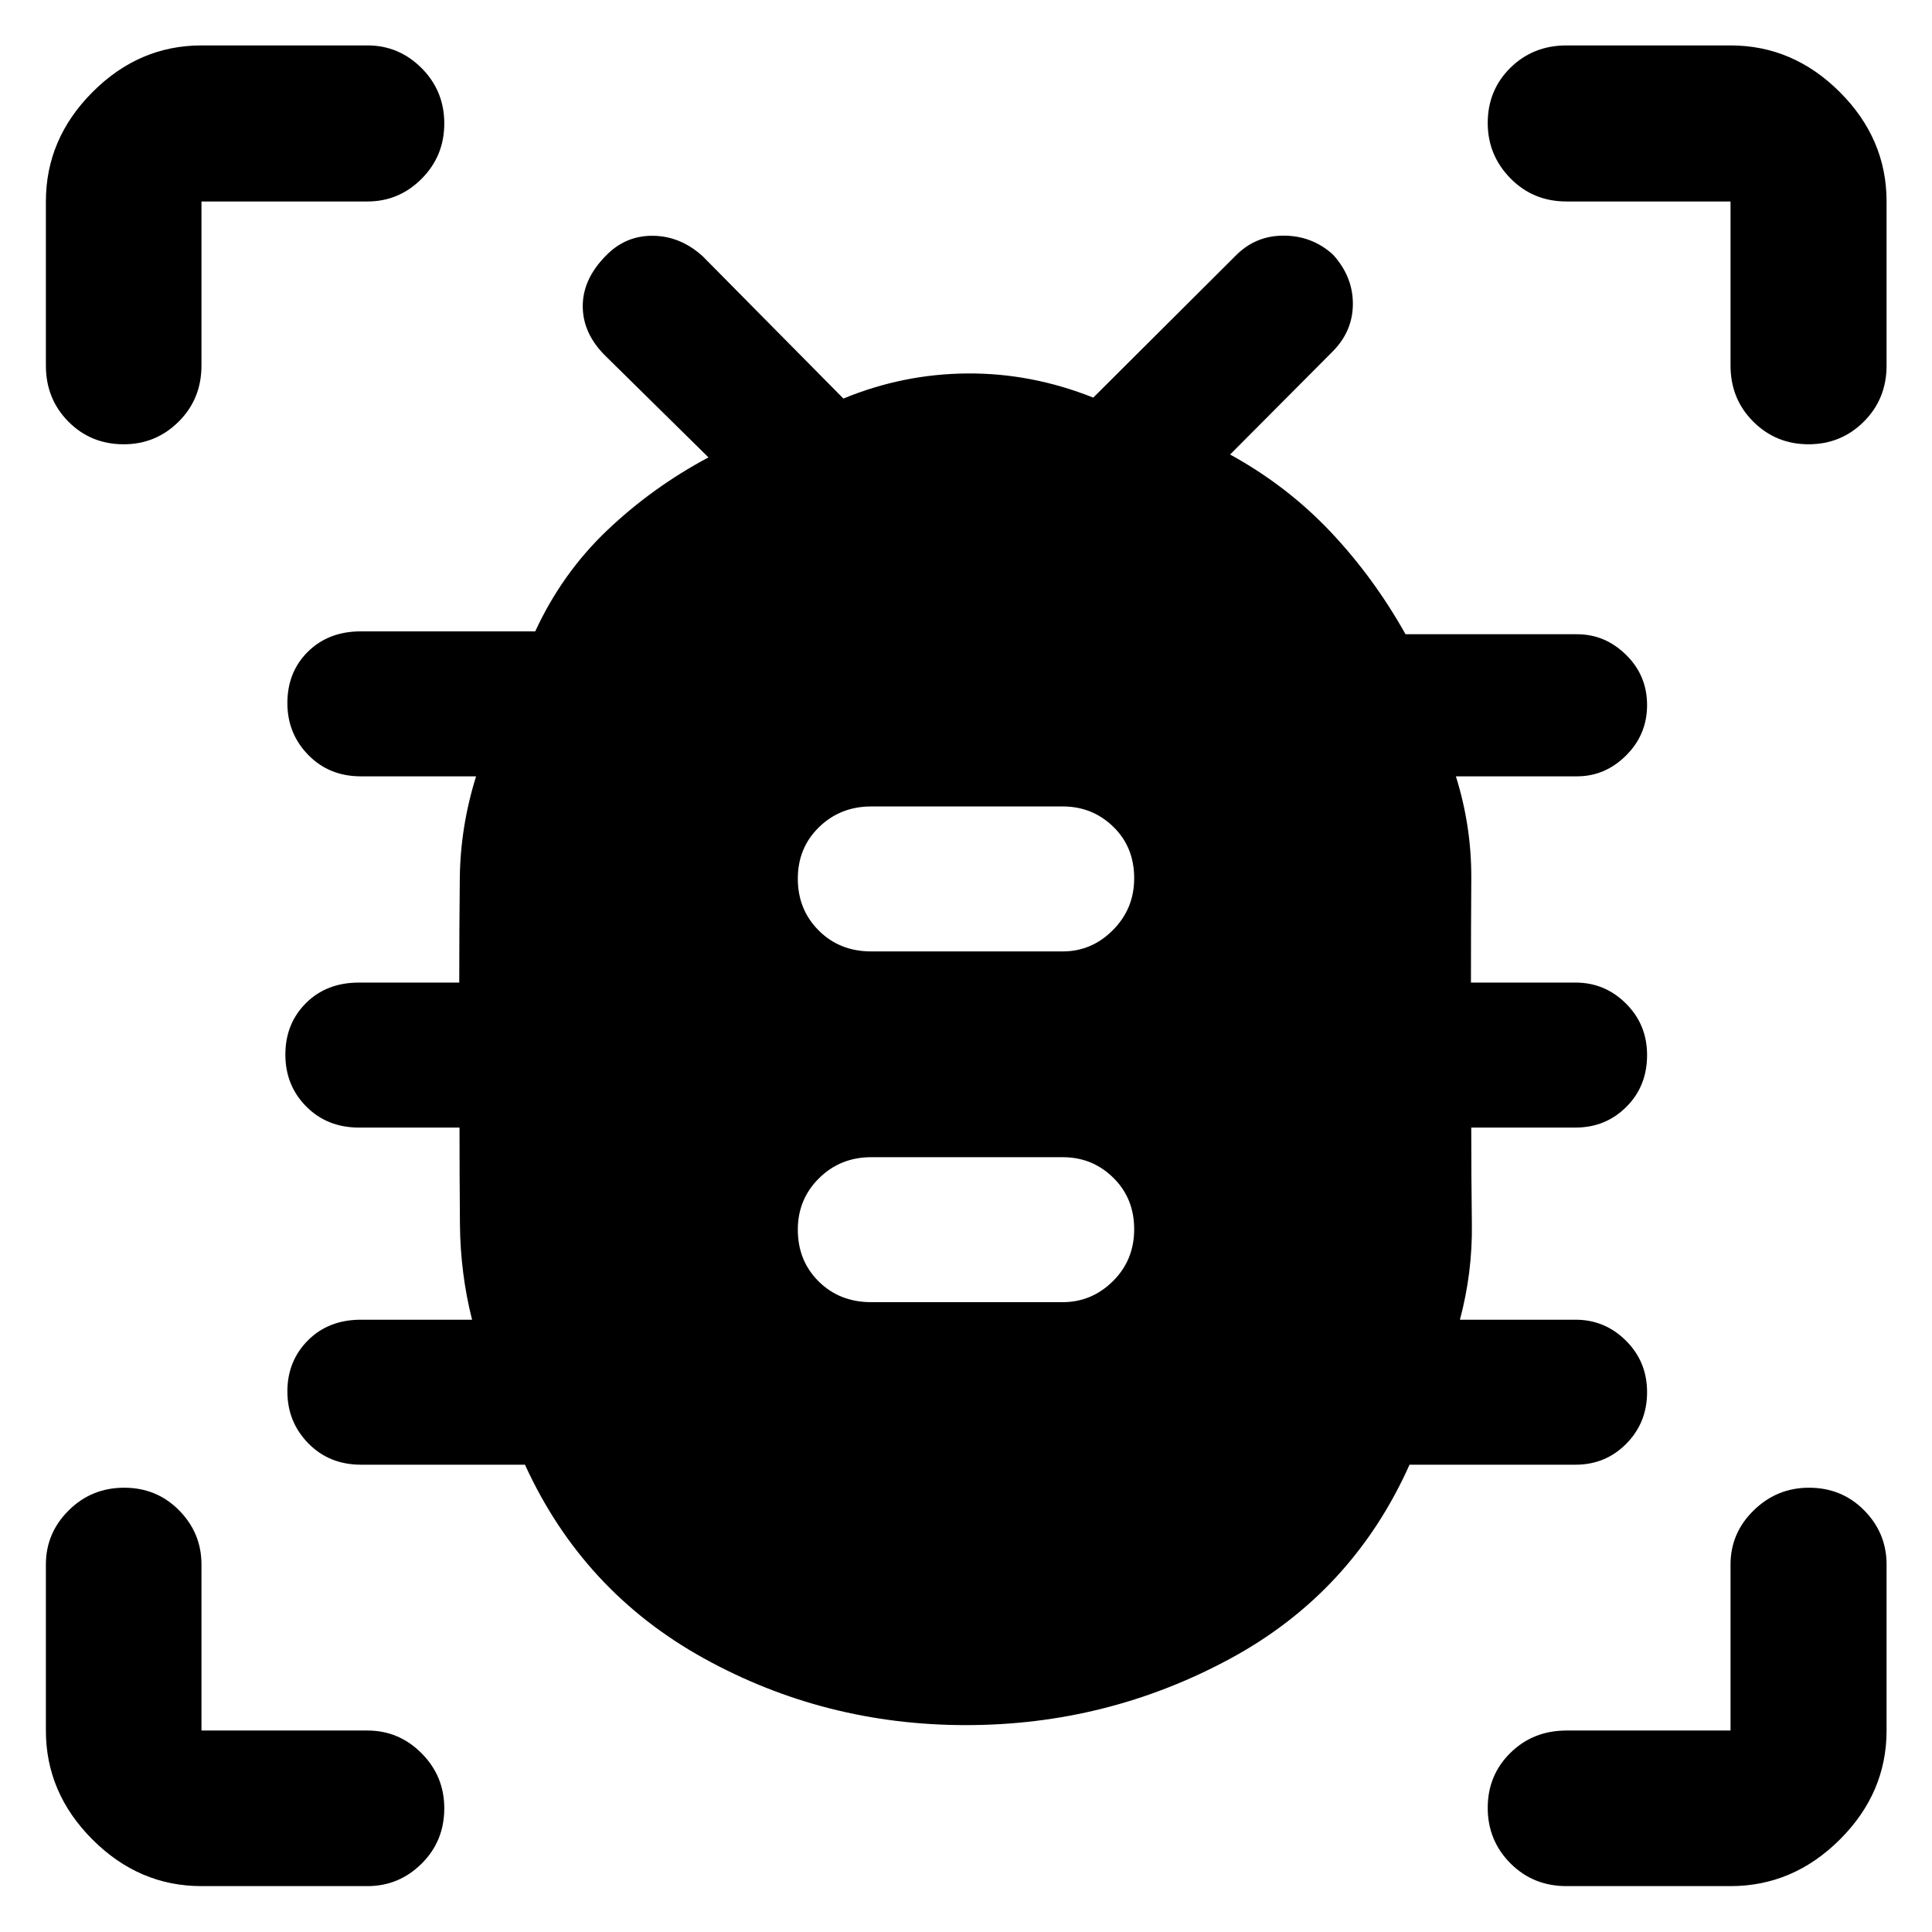 <svg xmlns="http://www.w3.org/2000/svg" height="48" viewBox="0 -960 960 960" width="48"><path d="M480.02-102.8q-70.35 0-130.38-33.24-60.03-33.23-88.79-96.16h-81.43q-15.84 0-26.23-10.62t-10.39-25.76q0-15.14 10.22-25.4 10.22-10.26 26.31-10.26h55.24q-5.81-22.99-6.03-47.4-.21-24.42-.21-48.08h-50q-15.75 0-26.14-10.45t-10.39-25.81q0-15.35 10.22-25.57 10.22-10.21 26.31-10.21h49.87q0-26 .27-51.74.27-25.74 8.1-50.74h-57.24q-15.75 0-26.14-10.62t-10.39-25.76q0-15.48 10.22-25.57t26.31-10.09h86.63q13.37-28.96 35.87-50.32t50.21-36.12l-51.42-50.66q-11.05-11.05-11.05-24.48t11.42-25q9.72-10.1 23.41-9.98 13.69.12 24.76 10.16l69.93 70.72q29.66-12.24 61.55-12.47 31.88-.24 62.6 12l70.48-70.24q9.9-10.24 24.04-10.24 14.14 0 24.52 9.34 9.96 10.93 9.96 24.5t-10 23.68l-51 51.24q28.19 15.48 49.73 38.21 21.53 22.73 37.43 51.09h85.23q13.96 0 24.38 10.25 10.42 10.25 10.42 24.93t-10.42 25.05q-10.42 10.38-24.38 10.38h-60.2q7.81 24.92 7.65 50.87-.17 25.94-.17 51.61h52q14.57 0 25.05 10.44 10.47 10.43 10.47 25.57 0 15.48-10.3 25.75-10.31 10.28-25.22 10.28h-51.85q0 23.91.31 48.04.3 24.12-5.94 47.44h57.48q14.57 0 25.05 10.44 10.47 10.43 10.47 25.57t-10.3 25.59q-10.31 10.44-25.22 10.44h-82.52q-28.48 63.69-89.41 96.54-60.93 32.86-130.96 32.86Zm-47.06-210.16h95.08q14.43 0 24.98-10.45t10.55-25.81q0-15.35-10.38-25.57Q542.82-385 528.04-385h-95.08q-15.41 0-25.97 10.44-10.56 10.43-10.56 25.57 0 15.48 10.39 25.76 10.39 10.27 26.14 10.27Zm0-174.28h95.08q14.43 0 24.98-10.62t10.55-25.76q0-15.48-10.38-25.57-10.37-10.09-25.15-10.09h-95.08q-15.41 0-25.97 10.27-10.56 10.27-10.56 25.62 0 15.36 10.39 25.75 10.39 10.4 26.14 10.4Zm-371.49-252q-16.34 0-27.5-11.27-11.17-11.27-11.17-27.88v-81.5q0-31.12 23.15-54.33 23.14-23.21 54.16-23.21h82.5q15.63 0 26.89 11.29t11.26 27.49q0 16.19-11.26 27.48-11.26 11.28-26.89 11.28h-82.5v81.5q0 16.61-11.32 27.88t-27.32 11.27ZM100.11-22.8q-31.02 0-54.16-23.15Q22.8-69.09 22.8-100.11v-82.5q0-15.63 11.34-26.89t27.56-11.26q16.21 0 27.31 11.26 11.1 11.26 11.1 26.89v82.5h82.5q15.63 0 26.89 11.32t11.26 27.32q0 16.34-11.26 27.5-11.26 11.17-26.89 11.17h-82.5Zm759.78 0h-81.5q-16.61 0-27.88-11.34T739.24-61.7q0-16.21 11.27-27.31 11.27-11.1 27.88-11.1h81.5v-82.5q0-15.63 11.51-26.89 11.5-11.26 27.48-11.26 16.32 0 27.44 11.26 11.11 11.26 11.11 26.89v82.5q0 31.02-23.21 54.16-23.21 23.15-54.33 23.15Zm38.76-716.44q-16.19 0-27.48-11.27-11.28-11.27-11.28-27.88v-81.5h-81.5q-16.61 0-27.88-11.51-11.27-11.5-11.27-27.48 0-16.32 11.27-27.44 11.27-11.11 27.88-11.11h81.5q31.12 0 54.33 23.21 23.21 23.21 23.21 54.33v81.5q0 16.61-11.29 27.88t-27.49 11.27Z"/></svg>
